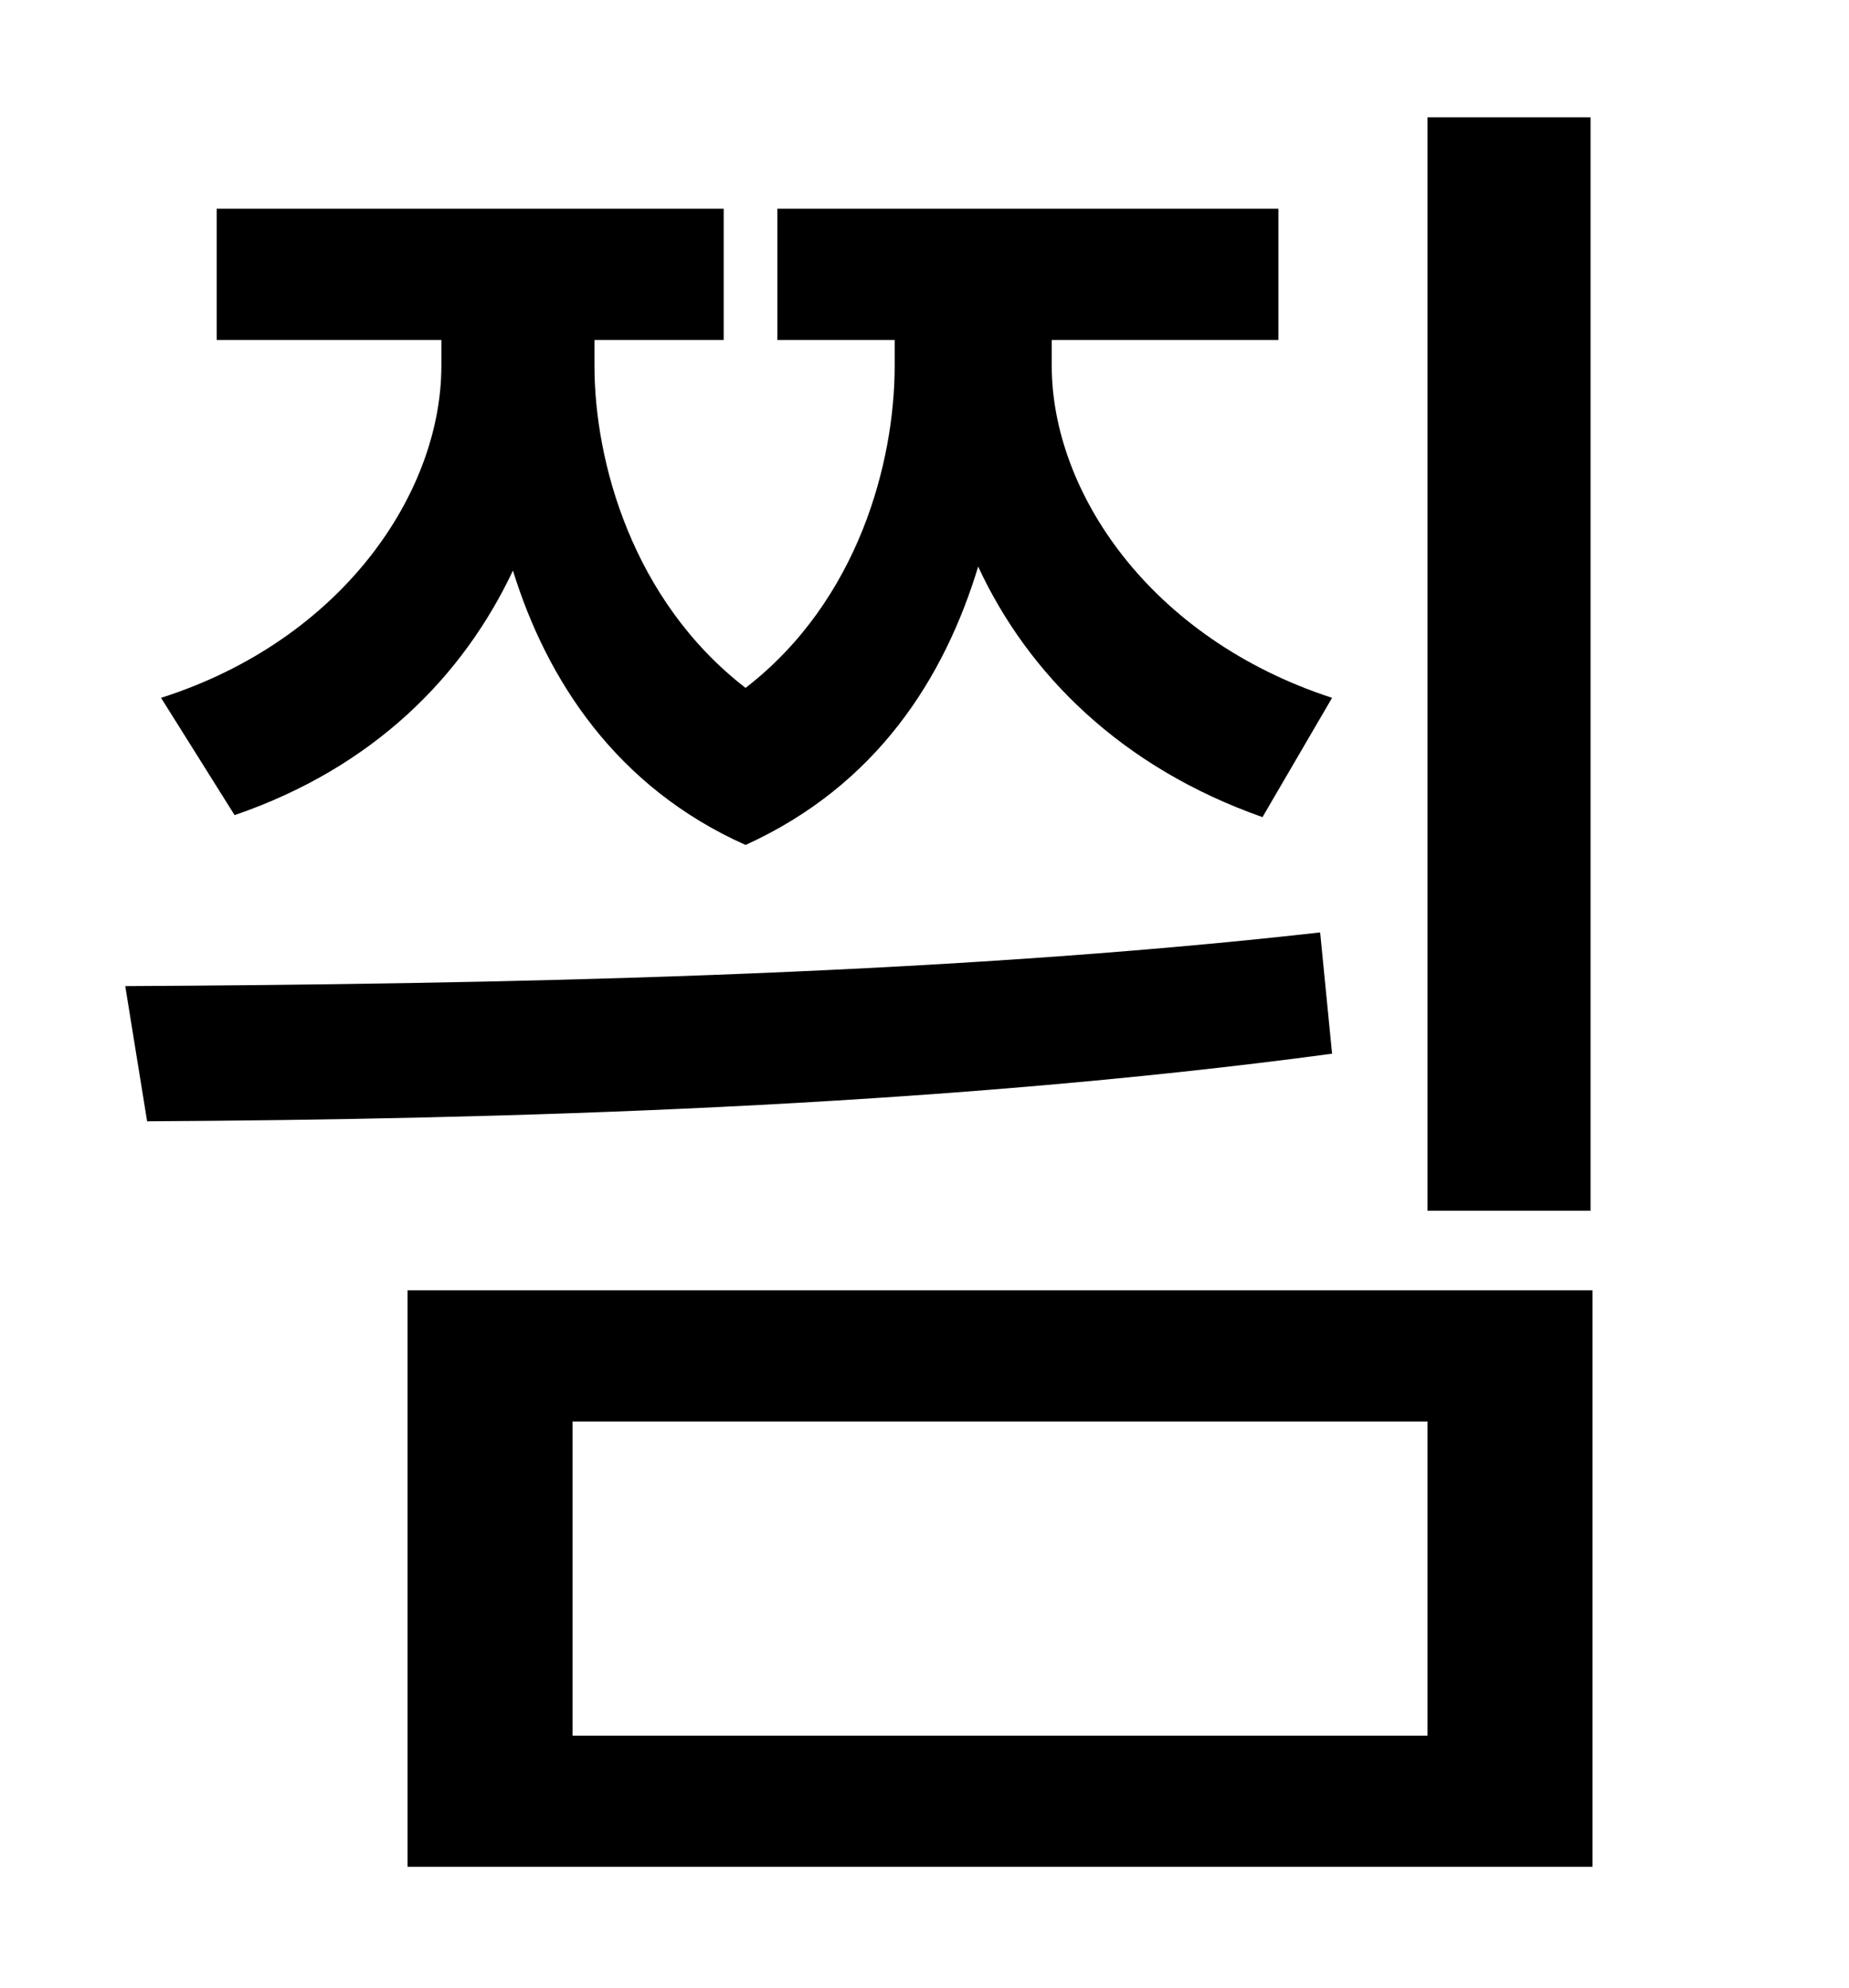 <?xml version="1.0" standalone="no"?>
<!DOCTYPE svg PUBLIC "-//W3C//DTD SVG 1.1//EN" "http://www.w3.org/Graphics/SVG/1.1/DTD/svg11.dtd" >
<svg xmlns="http://www.w3.org/2000/svg" xmlns:xlink="http://www.w3.org/1999/xlink" version="1.1" viewBox="-10 0 930 1000">
   <path fill="currentColor"
d="M790 59v550h-82v-550h82zM108 410l-37 -59c91 -29 141 -103 141 -167v-13h-113v-66h255v66h-65v13c0 48 19 118 76 162c57 -44 75 -114 75 -162v-13h-59v-66h252v66h-114v13c0 63 49 137 141 167l-35 60c-71 -25 -118 -72 -143 -126c-17 56 -51 110 -117 140
c-65 -29 -100 -83 -117 -138c-25 53 -70 99 -140 123zM654 469l6 61c-201 27 -419 33 -596 34l-11 -68c182 -1 406 -5 601 -27zM708 873v-158h-430v158h430zM195 649h596v290h-596v-290z" />
</svg>
